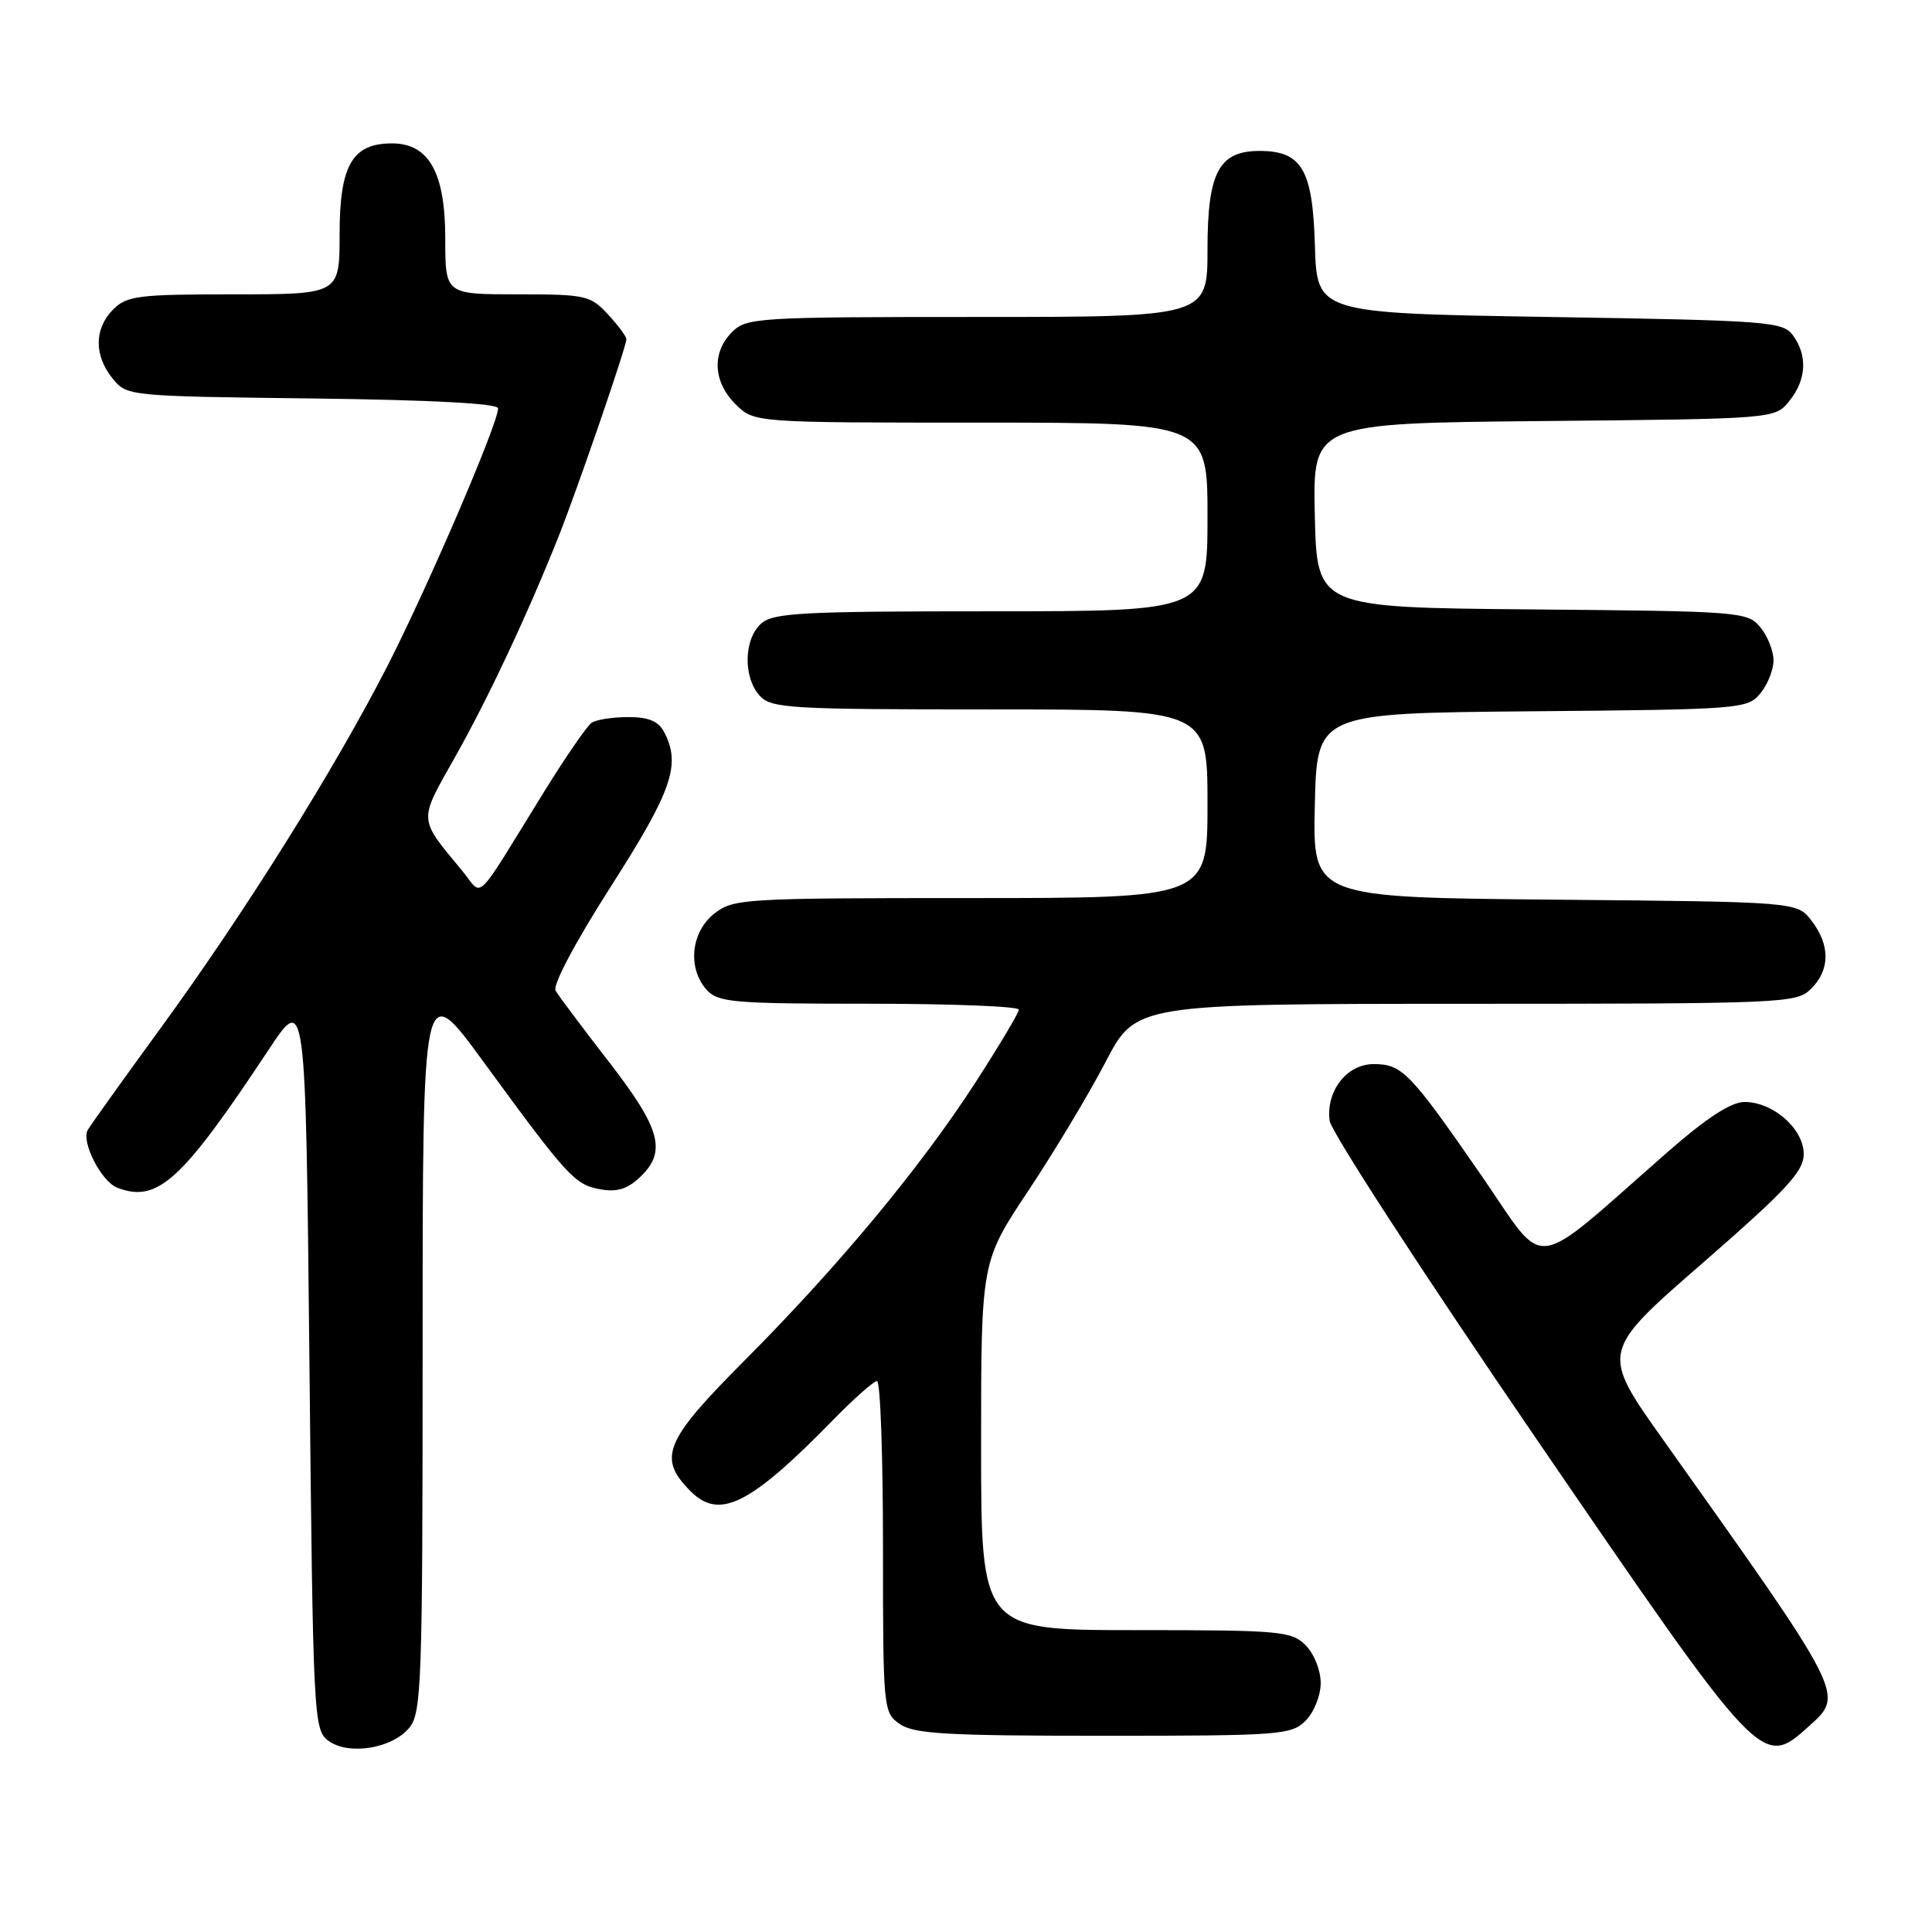 <?xml version="1.0" encoding="UTF-8" standalone="no"?>
<!DOCTYPE svg PUBLIC "-//W3C//DTD SVG 1.1//EN" "http://www.w3.org/Graphics/SVG/1.1/DTD/svg11.dtd" >
<svg xmlns="http://www.w3.org/2000/svg" xmlns:xlink="http://www.w3.org/1999/xlink" version="1.1" viewBox="0 0 256 256">
 <g >
 <path fill="currentColor"
d=" M 54.25 228.92 C 55.86 226.95 56.00 222.98 56.00 178.22 C 56.00 129.67 56.00 129.67 63.98 140.58 C 75.22 155.96 76.14 156.96 79.50 157.58 C 81.70 157.99 83.10 157.58 84.75 156.03 C 88.39 152.62 87.59 149.62 80.67 140.68 C 77.18 136.18 74.01 131.95 73.62 131.27 C 73.20 130.54 76.22 124.86 80.95 117.45 C 89.10 104.72 90.28 101.26 87.96 96.93 C 87.22 95.55 85.87 95.00 83.21 95.02 C 81.17 95.02 79.00 95.36 78.39 95.77 C 77.79 96.17 74.93 100.33 72.04 105.00 C 62.65 120.20 64.07 118.81 61.29 115.44 C 55.37 108.28 55.42 108.96 60.29 100.33 C 64.69 92.52 69.90 81.43 74.05 71.00 C 76.54 64.72 83.00 45.94 83.00 44.95 C 83.00 44.59 81.90 43.10 80.55 41.65 C 78.23 39.14 77.59 39.00 68.55 39.00 C 59.00 39.00 59.00 39.00 59.00 31.63 C 59.00 22.87 56.84 19.00 51.93 19.00 C 46.68 19.00 45.00 21.91 45.00 31.00 C 45.00 39.00 45.00 39.00 31.00 39.00 C 18.33 39.00 16.81 39.19 15.00 41.00 C 12.48 43.52 12.44 47.09 14.91 50.14 C 16.81 52.49 16.94 52.50 41.41 52.80 C 57.11 52.99 66.00 53.46 66.00 54.11 C 66.00 56.12 56.74 77.67 51.35 88.22 C 44.30 101.99 32.36 121.06 21.14 136.43 C 16.30 143.07 12.02 149.05 11.63 149.72 C 10.72 151.28 13.42 156.56 15.54 157.38 C 20.88 159.42 24.06 156.52 35.60 139.09 C 40.50 131.69 40.50 131.69 41.00 180.42 C 41.48 227.70 41.56 229.21 43.50 230.65 C 46.17 232.64 51.98 231.70 54.25 228.92 Z  M 239.75 228.68 C 244.39 224.50 244.53 224.76 220.40 190.81 C 212.09 179.12 212.09 179.12 225.55 167.41 C 236.76 157.64 239.00 155.23 239.00 152.92 C 239.00 149.56 234.92 145.99 231.12 146.02 C 229.34 146.04 226.09 148.16 221.00 152.62 C 202.44 168.88 205.12 168.53 196.32 155.80 C 186.82 142.06 185.79 141.00 182.02 141.00 C 178.46 141.00 175.69 144.55 176.18 148.49 C 176.35 149.93 188.65 168.85 203.50 190.55 C 233.61 234.54 233.44 234.36 239.75 228.68 Z  M 173.00 228.00 C 174.11 226.89 175.00 224.67 175.00 223.00 C 175.00 221.33 174.11 219.11 173.00 218.00 C 171.13 216.13 169.67 216.00 150.50 216.00 C 130.00 216.00 130.00 216.00 130.00 191.59 C 130.00 167.18 130.00 167.18 136.25 157.79 C 139.69 152.62 144.30 144.93 146.50 140.71 C 150.50 133.02 150.50 133.02 194.25 133.01 C 236.66 133.00 238.06 132.94 240.00 131.00 C 242.51 128.49 242.52 125.23 240.04 122.00 C 238.12 119.50 238.12 119.50 206.03 119.21 C 173.94 118.92 173.94 118.92 174.22 106.71 C 174.50 94.50 174.50 94.50 203.00 94.25 C 230.64 94.01 231.55 93.94 233.25 91.89 C 234.21 90.73 235.00 88.75 235.00 87.50 C 235.00 86.25 234.21 84.27 233.25 83.11 C 231.55 81.06 230.64 80.99 203.00 80.75 C 174.50 80.50 174.50 80.50 174.22 68.29 C 173.94 56.08 173.94 56.08 204.56 55.79 C 235.18 55.50 235.18 55.50 237.09 53.14 C 239.36 50.34 239.54 47.12 237.58 44.44 C 236.25 42.61 234.38 42.47 205.33 42.00 C 174.50 41.50 174.50 41.50 174.23 32.50 C 173.94 22.45 172.49 20.00 166.89 20.00 C 161.51 20.00 160.00 22.85 160.00 33.00 C 160.00 42.00 160.00 42.00 129.50 42.00 C 100.33 42.00 98.91 42.09 97.00 44.00 C 94.30 46.70 94.48 50.57 97.45 53.55 C 99.91 56.00 99.91 56.00 129.95 56.00 C 160.00 56.00 160.00 56.00 160.00 68.50 C 160.00 81.00 160.00 81.00 131.33 81.00 C 106.05 81.00 102.44 81.20 100.83 82.65 C 98.55 84.72 98.46 89.74 100.65 92.17 C 102.19 93.86 104.48 94.00 131.15 94.00 C 160.00 94.00 160.00 94.00 160.00 106.50 C 160.00 119.00 160.00 119.00 128.63 119.00 C 98.42 119.00 97.17 119.08 94.63 121.07 C 91.54 123.51 91.07 128.32 93.65 131.17 C 95.15 132.83 97.20 133.00 115.15 133.00 C 126.07 133.00 135.00 133.35 135.00 133.78 C 135.00 134.21 132.38 138.59 129.19 143.53 C 121.89 154.79 111.07 167.81 98.64 180.29 C 88.02 190.94 87.10 193.19 91.52 197.61 C 95.34 201.44 99.42 199.39 110.46 188.08 C 113.19 185.29 115.78 183.00 116.21 183.00 C 116.65 183.00 117.00 192.87 117.00 204.94 C 117.00 226.49 117.04 226.92 119.22 228.44 C 121.09 229.75 125.42 230.00 146.22 230.00 C 169.67 230.00 171.11 229.89 173.00 228.00 Z "/>
</g>
</svg>